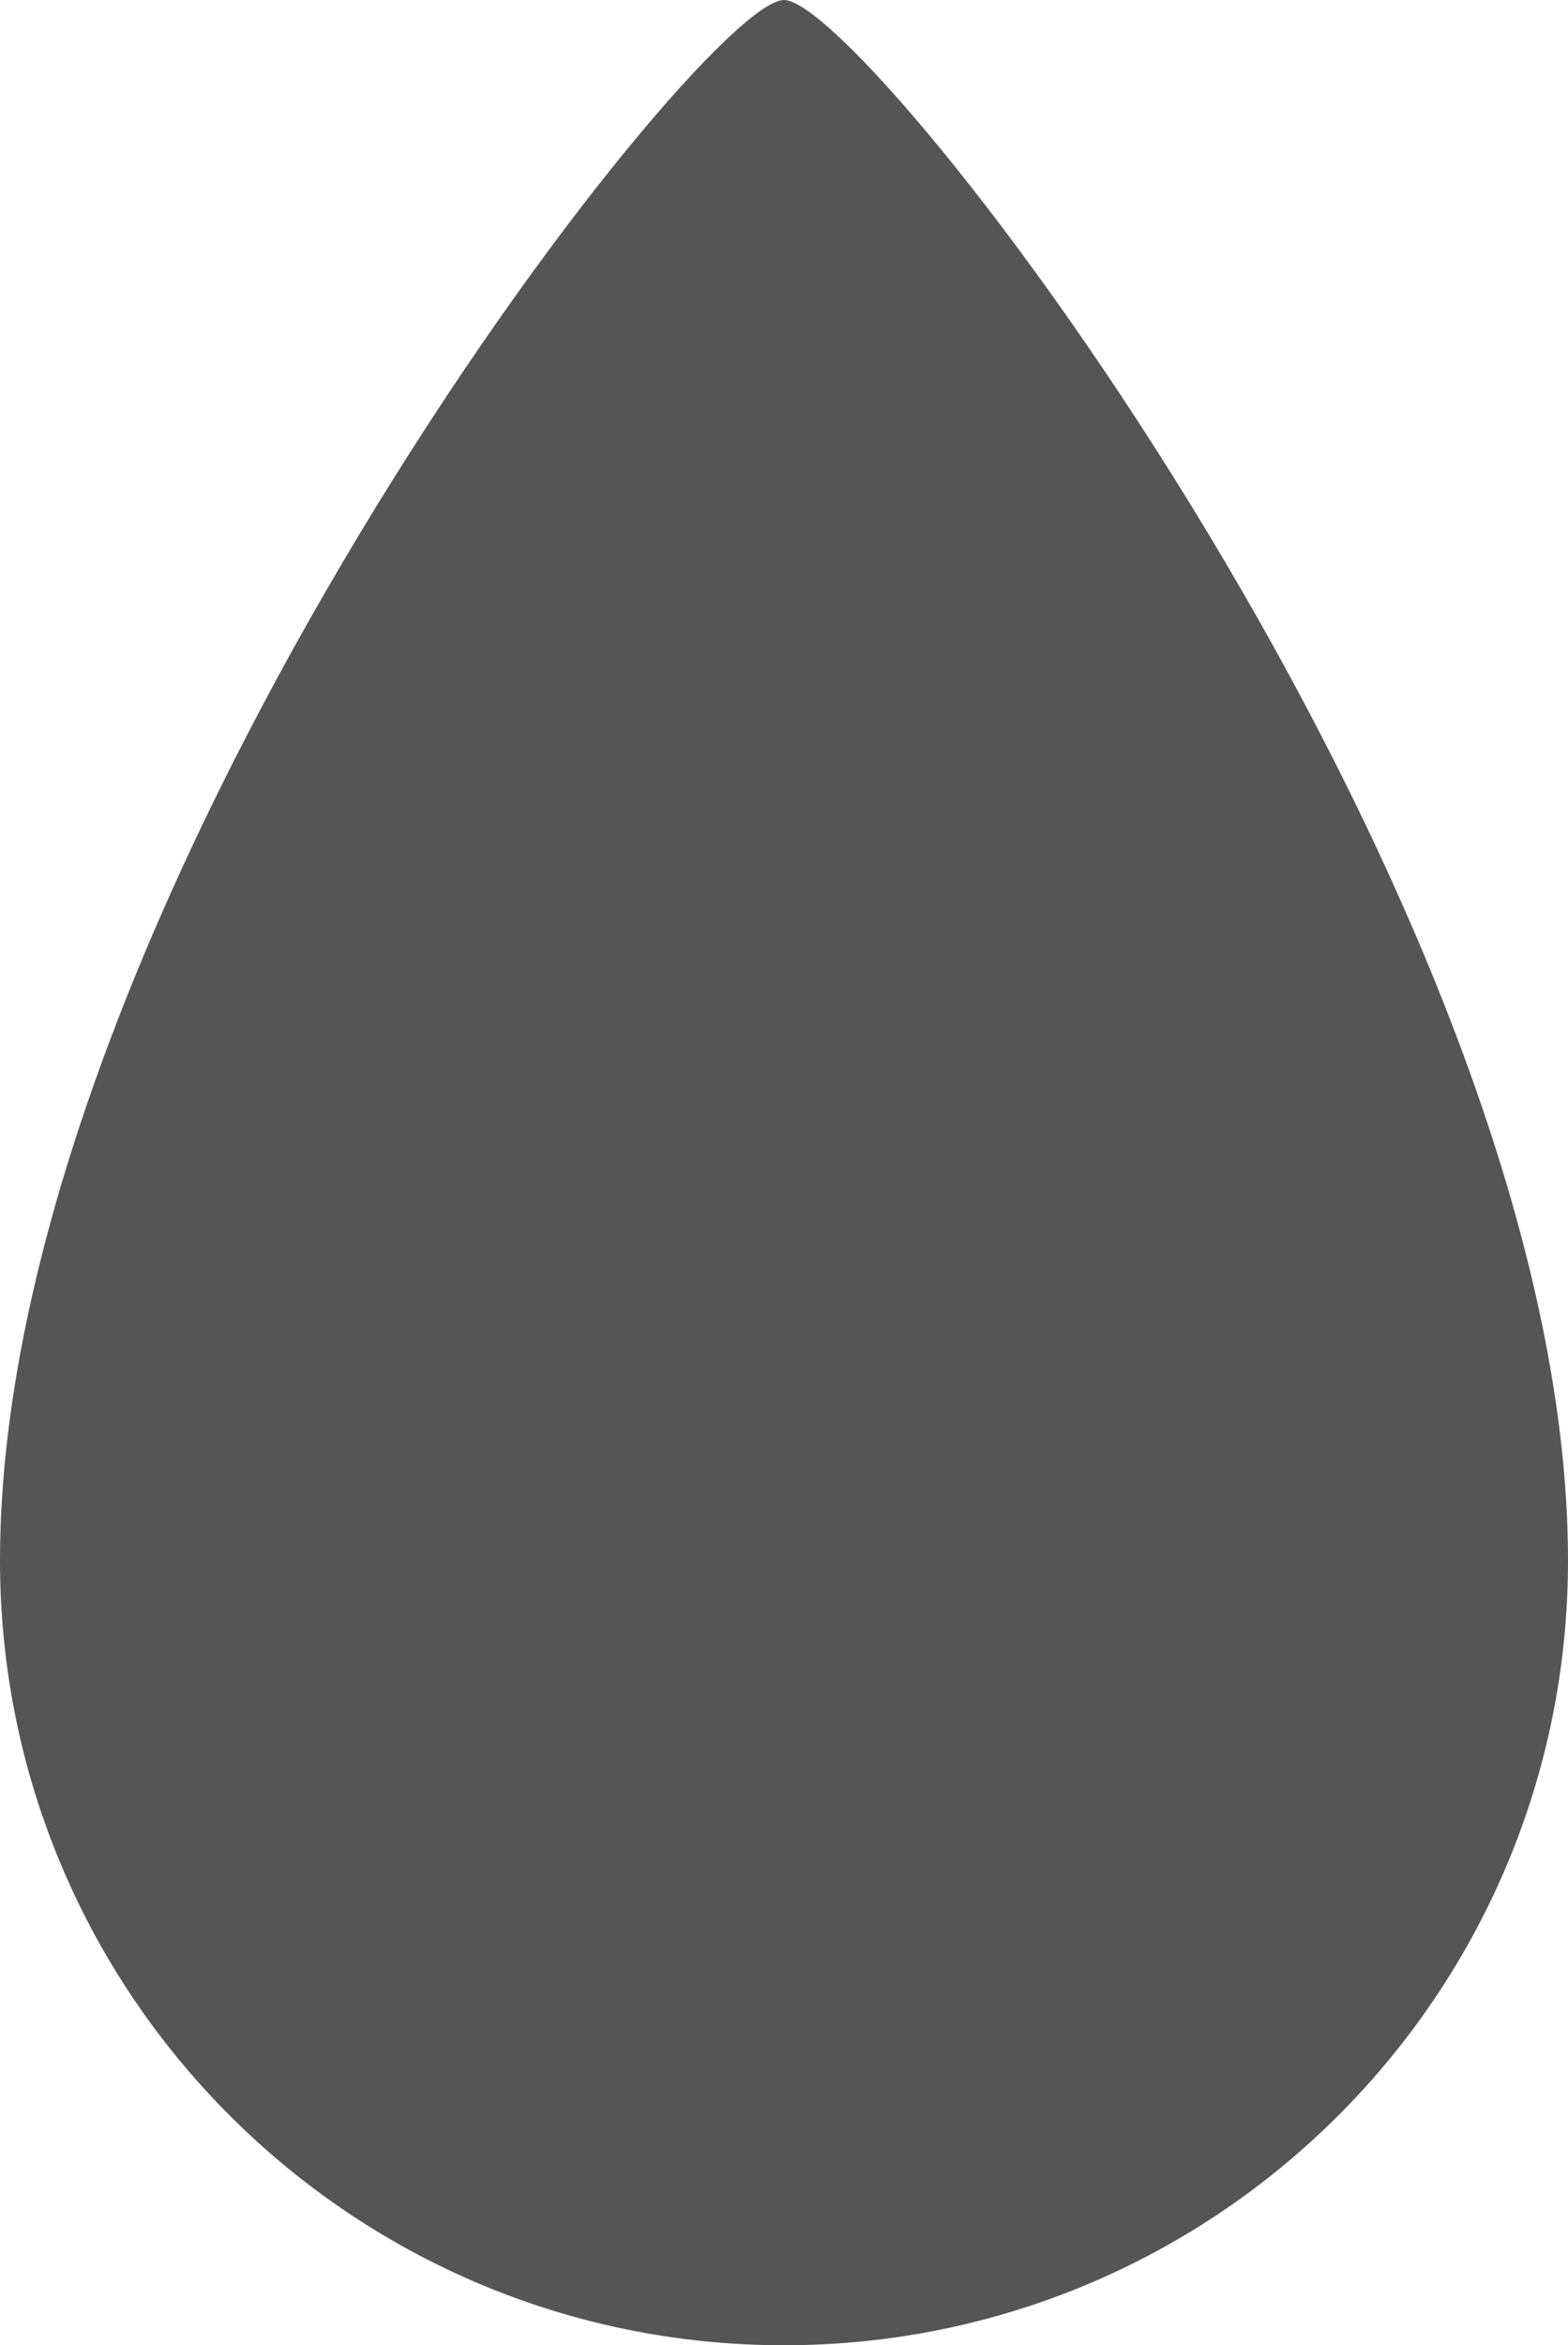 <?xml version="1.0" encoding="UTF-8" standalone="no"?>
<!-- Created with Inkscape (http://www.inkscape.org/) -->

<svg
   xmlns:dc="http://purl.org/dc/elements/1.1/"
   xmlns:cc="http://creativecommons.org/ns#"
   xmlns:rdf="http://www.w3.org/1999/02/22-rdf-syntax-ns#"
   xmlns:svg="http://www.w3.org/2000/svg"
   xmlns="http://www.w3.org/2000/svg"
   xmlns:sodipodi="http://sodipodi.sourceforge.net/DTD/sodipodi-0.dtd"
   xmlns:inkscape="http://www.inkscape.org/namespaces/inkscape"
   width="189.48mm"
   height="283.19mm"
   viewBox="0 0 189.48 283.19"
   version="1.1"
   id="svg8"
   inkscape:version="0.92.4 (5da689c313, 2019-01-14)"
   sodipodi:docname="Water_Drop-side.svg"
   inkscape:export-filename="G:\Pictures\My Pictures\Vectors and SVGs\Water Drop.png"
   inkscape:export-xdpi="128.28284"
   inkscape:export-ydpi="128.28284">
  <defs
     id="defs2" />
  <sodipodi:namedview
     id="base"
     pagecolor="#ffffff"
     bordercolor="#666666"
     borderopacity="1.0"
     inkscape:pageopacity="0.0"
     inkscape:pageshadow="2"
     inkscape:zoom="0.35"
     inkscape:cx="350.03216"
     inkscape:cy="413.66552"
     inkscape:document-units="mm"
     inkscape:current-layer="layer1"
     showgrid="false"
     inkscape:snap-global="true"
     showguides="true"
     inkscape:guide-bbox="true"
     borderlayer="true"
     inkscape:showpageshadow="false"
     inkscape:pagecheckerboard="true"
     inkscape:window-width="1600"
     inkscape:window-height="837"
     inkscape:window-x="-8"
     inkscape:window-y="-8"
     inkscape:window-maximized="1"
     fit-margin-top="0"
     fit-margin-left="0"
     fit-margin-right="0"
     fit-margin-bottom="0" />
  <g
     inkscape:label="Layer 1"
     inkscape:groupmode="layer"
     id="layer1"
     transform="translate(-10.26,-6.905)">
    <path
       style="opacity:1;fill:#555555;fill-opacity:1;fill-rule:nonzero;stroke:none;stroke-width:24.169;stroke-linecap:round;stroke-linejoin:miter;stroke-miterlimit:4;stroke-dasharray:none;stroke-dashoffset:0;stroke-opacity:1;paint-order:normal"
       d="m 199.74,195.355 c 0,52.323 -42.417,94.74 -94.74,94.74 -52.323,0 -94.74,-42.417 -94.74,-94.74 4.6e-5,-79.552 84.417,-188.45 94.74,-188.45 10.323,0 94.74,108.898 94.74,188.45 z"
       id="path837"
       inkscape:connector-curvature="0"
       sodipodi:nodetypes="ssszs" />
  </g>
</svg>
